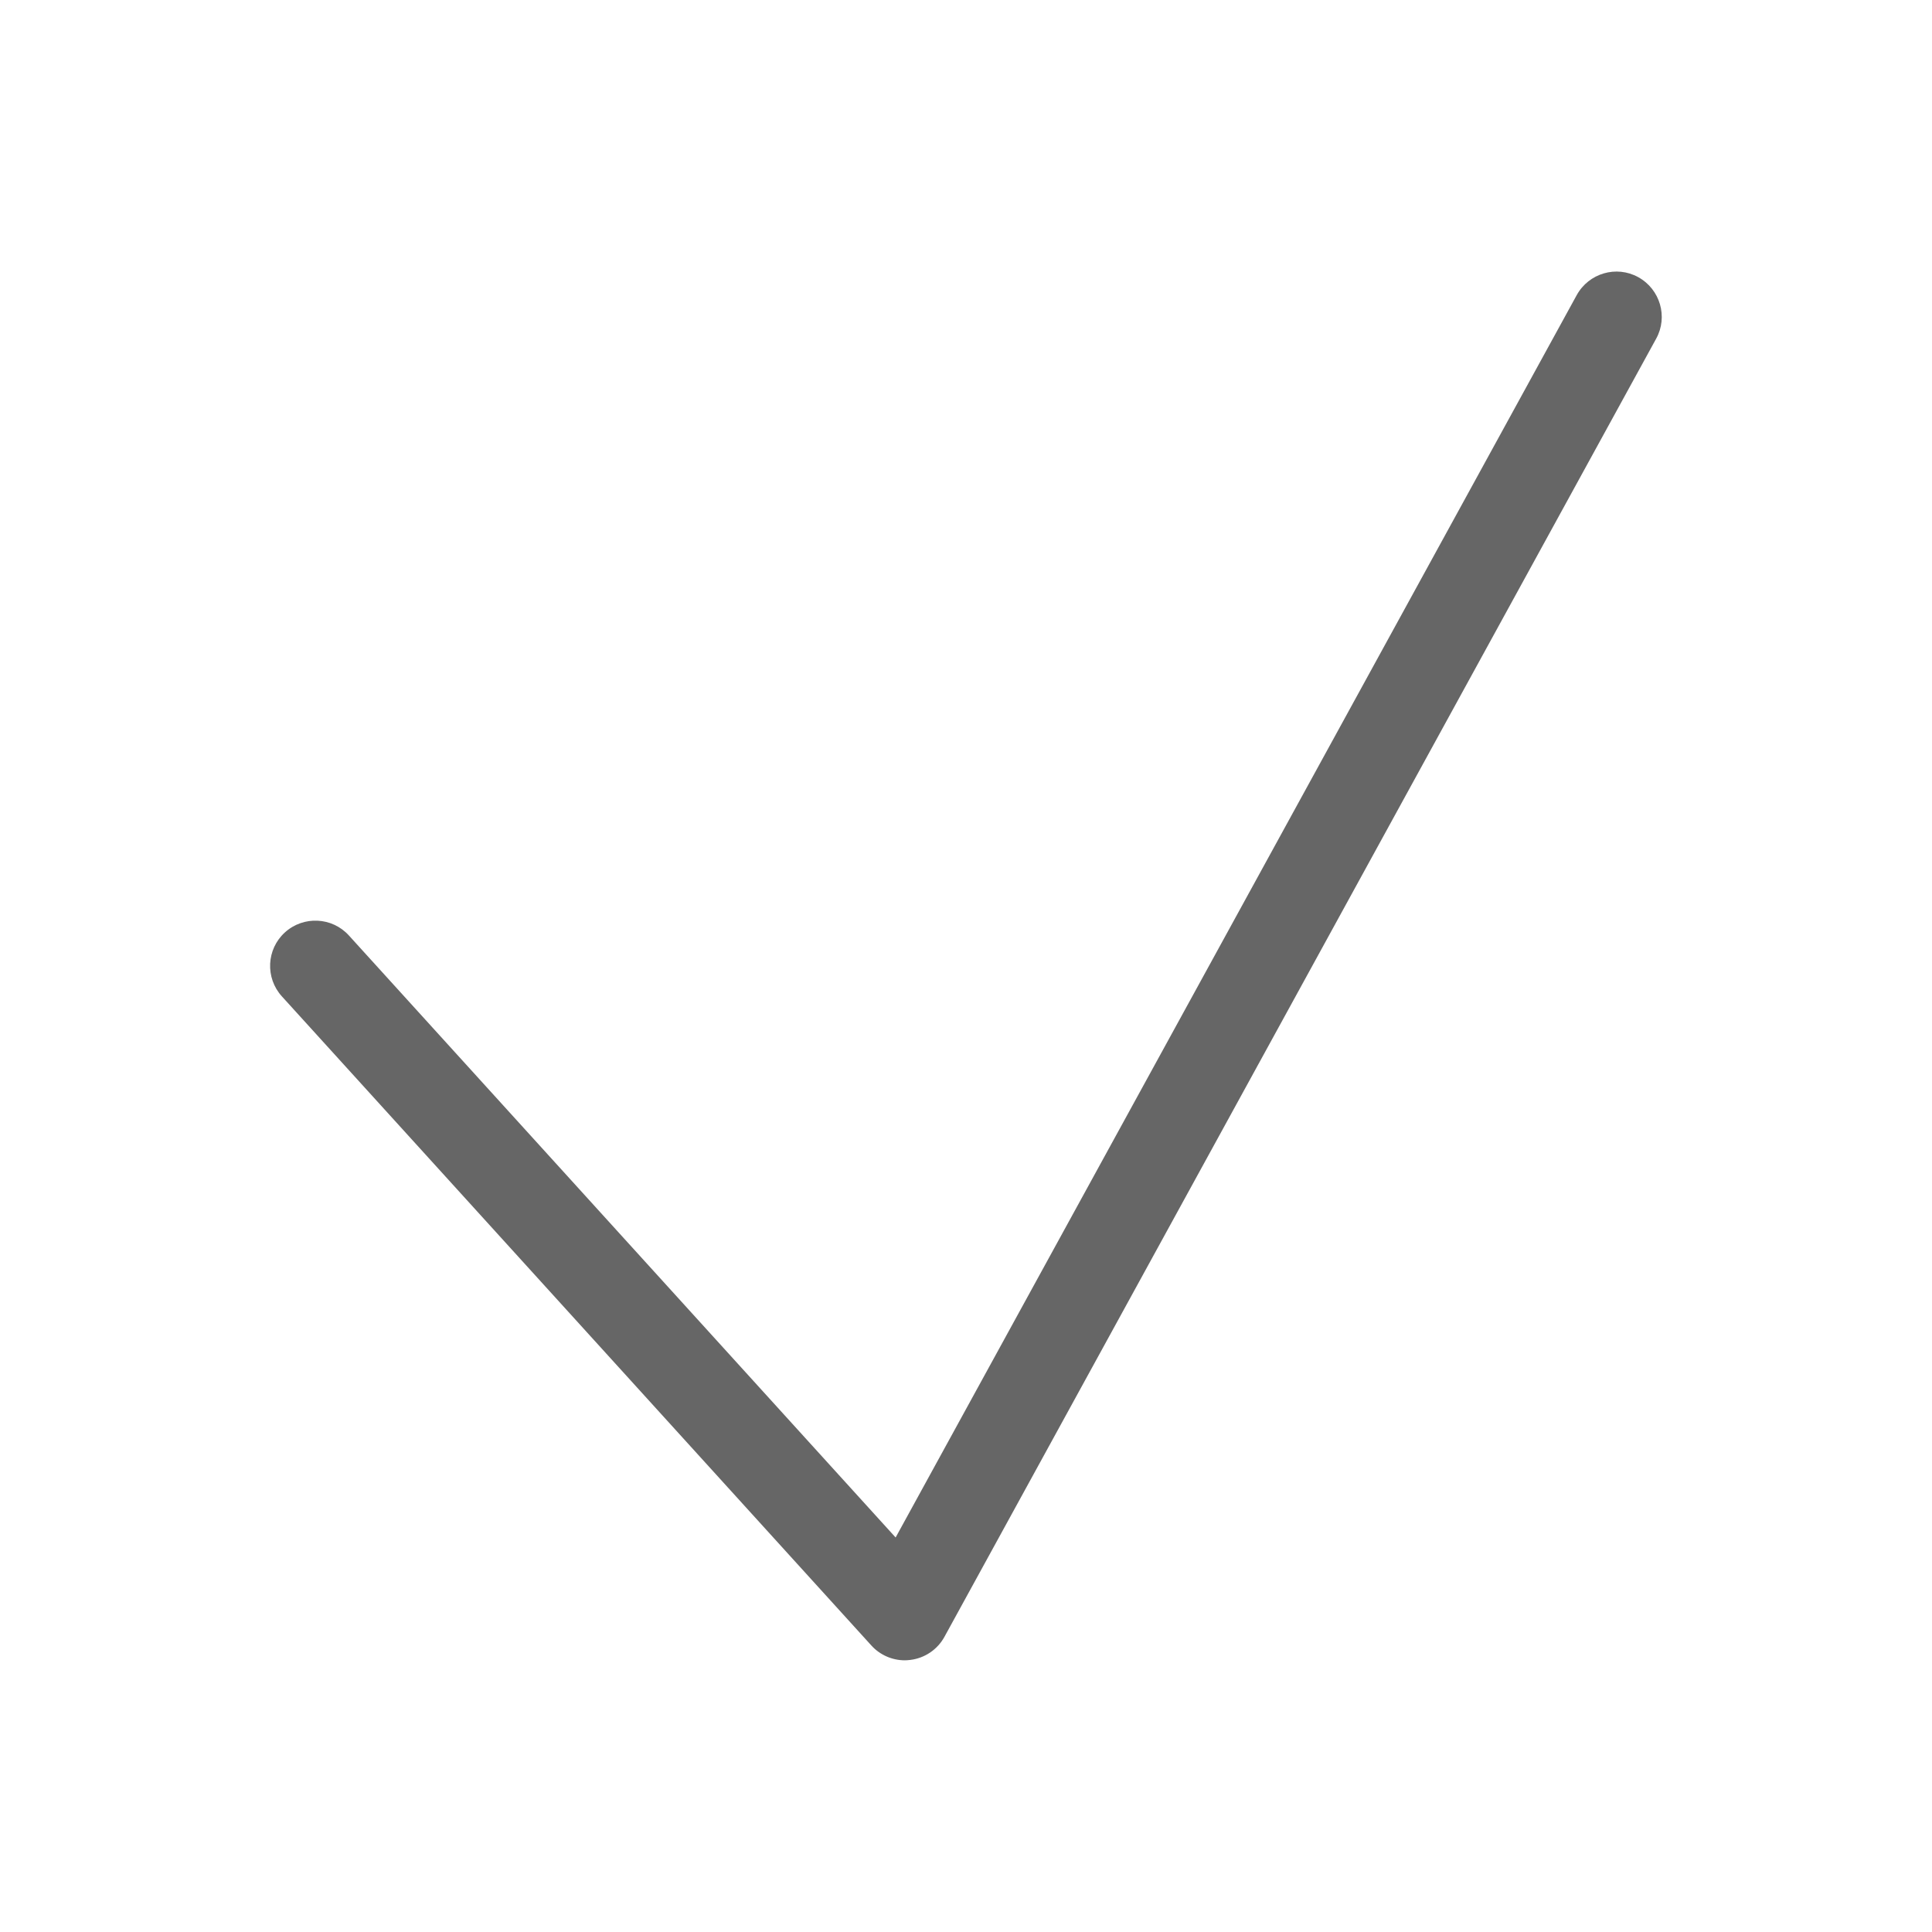 <?xml version="1.0" encoding="utf-8"?>
<!-- Generator: Adobe Illustrator 22.0.0, SVG Export Plug-In . SVG Version: 6.00 Build 0)  -->
<svg version="1.1" id="Ebene_1" xmlns="http://www.w3.org/2000/svg" xmlns:xlink="http://www.w3.org/1999/xlink" x="0px" y="0px"
	 viewBox="0 0 1024 1024" style="enable-background:new 0 0 1024 1024;" xml:space="preserve">
<style type="text/css">
	.st0{display:none;}
	.st1{fill:#666666;}
</style>
<g id="HG" class="st0">
</g>
<g id="vwicn202">
	<path class="st1" d="M479.6,880c-6.7,0-13.2-2.8-17.8-7.9l-312.4-344c-8.9-9.8-8.2-25,1.6-33.9c9.8-8.9,25-8.2,33.9,1.6
		l289.8,319.1l361-658.5c6.4-11.6,21-15.9,32.6-9.5c11.6,6.4,15.9,21,9.5,32.6l-377.2,688c-3.7,6.8-10.5,11.4-18.2,12.3
		C481.5,879.9,480.5,880,479.6,880z"/>
</g>
</svg>
